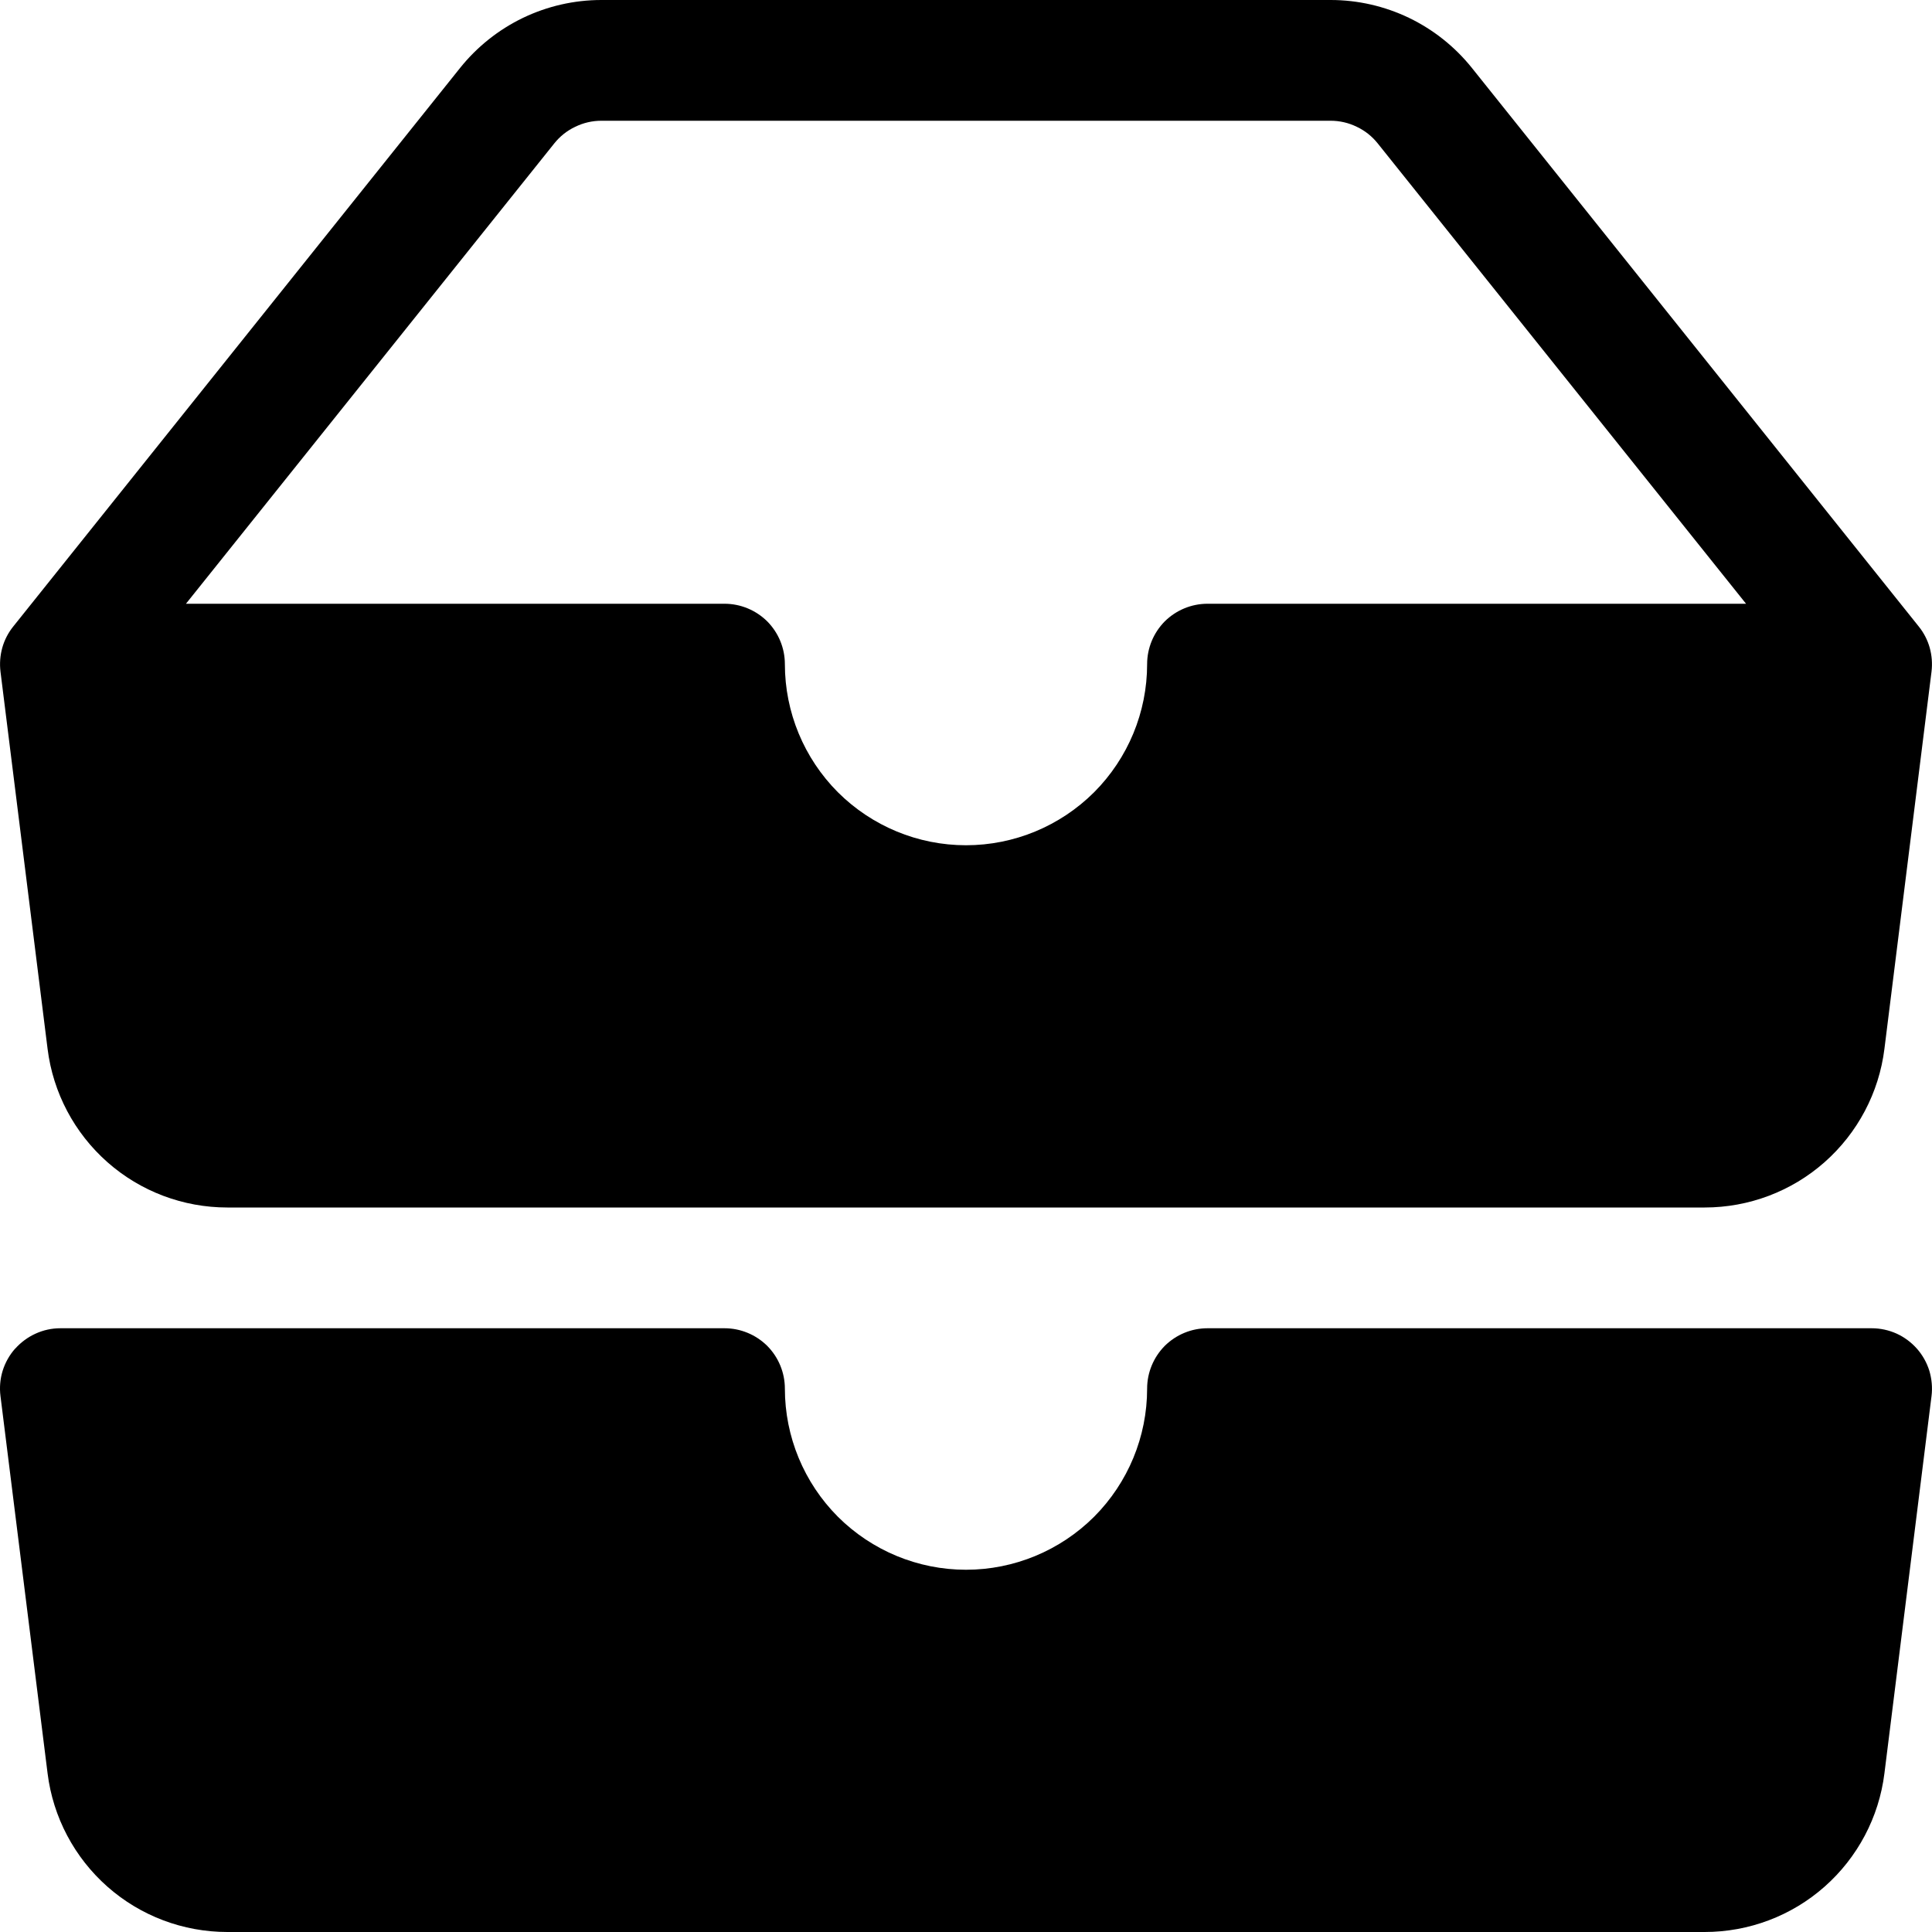 <svg width="16" height="16" viewBox="0 0 16 16" xmlns="http://www.w3.org/2000/svg" fill='currentColor'><g clip-path="url(#clip0_104_2351)"><path d="M4.98 1C4.905 1 4.831 1.017 4.764 1.05C4.696 1.082 4.637 1.129 4.59 1.188L1.54 5H6C6.133 5 6.26 5.053 6.354 5.146C6.447 5.24 6.5 5.367 6.5 5.5C6.5 5.898 6.658 6.279 6.939 6.561C7.221 6.842 7.602 7 8 7C8.398 7 8.779 6.842 9.061 6.561C9.342 6.279 9.5 5.898 9.5 5.5C9.5 5.367 9.553 5.24 9.646 5.146C9.74 5.053 9.867 5 10 5H14.46L11.41 1.188C11.363 1.129 11.304 1.082 11.236 1.05C11.169 1.017 11.095 1 11.02 1H4.98ZM3.81 0.563C3.95 0.388 4.128 0.246 4.331 0.148C4.533 0.051 4.755 0 4.98 0L11.02 0C11.245 0 11.467 0.051 11.669 0.148C11.872 0.246 12.05 0.388 12.19 0.563L15.89 5.188C15.932 5.24 15.963 5.3 15.981 5.364C15.999 5.429 16.004 5.496 15.996 5.562L15.606 8.686C15.561 9.049 15.384 9.383 15.11 9.625C14.836 9.867 14.483 10 14.117 10H1.883C1.517 10 1.164 9.867 0.89 9.625C0.616 9.383 0.439 9.049 0.394 8.686L0.004 5.562C-0.004 5.496 0.001 5.429 0.019 5.364C0.037 5.3 0.068 5.24 0.11 5.188L3.81 0.563ZM0.125 11.17C0.172 11.117 0.23 11.074 0.294 11.045C0.359 11.015 0.429 11 0.5 11H6C6.133 11 6.26 11.053 6.354 11.146C6.447 11.24 6.5 11.367 6.5 11.5C6.5 11.898 6.658 12.279 6.939 12.561C7.221 12.842 7.602 13 8 13C8.398 13 8.779 12.842 9.061 12.561C9.342 12.279 9.5 11.898 9.5 11.5C9.5 11.367 9.553 11.24 9.646 11.146C9.74 11.053 9.867 11 10 11H15.5C15.571 11 15.641 11.015 15.706 11.044C15.77 11.073 15.828 11.116 15.875 11.169C15.922 11.222 15.957 11.285 15.978 11.352C15.998 11.42 16.005 11.492 15.996 11.562L15.606 14.686C15.561 15.049 15.384 15.383 15.11 15.625C14.836 15.867 14.483 16 14.117 16H1.883C1.517 16 1.164 15.867 0.89 15.625C0.616 15.383 0.439 15.049 0.394 14.686L0.004 11.562C-0.005 11.492 0.001 11.42 0.022 11.352C0.043 11.285 0.078 11.222 0.125 11.169V11.17Z"/></g><defs><clipPath id="clip0_104_2351"><rect width="16" height="16"/></clipPath></defs></svg>